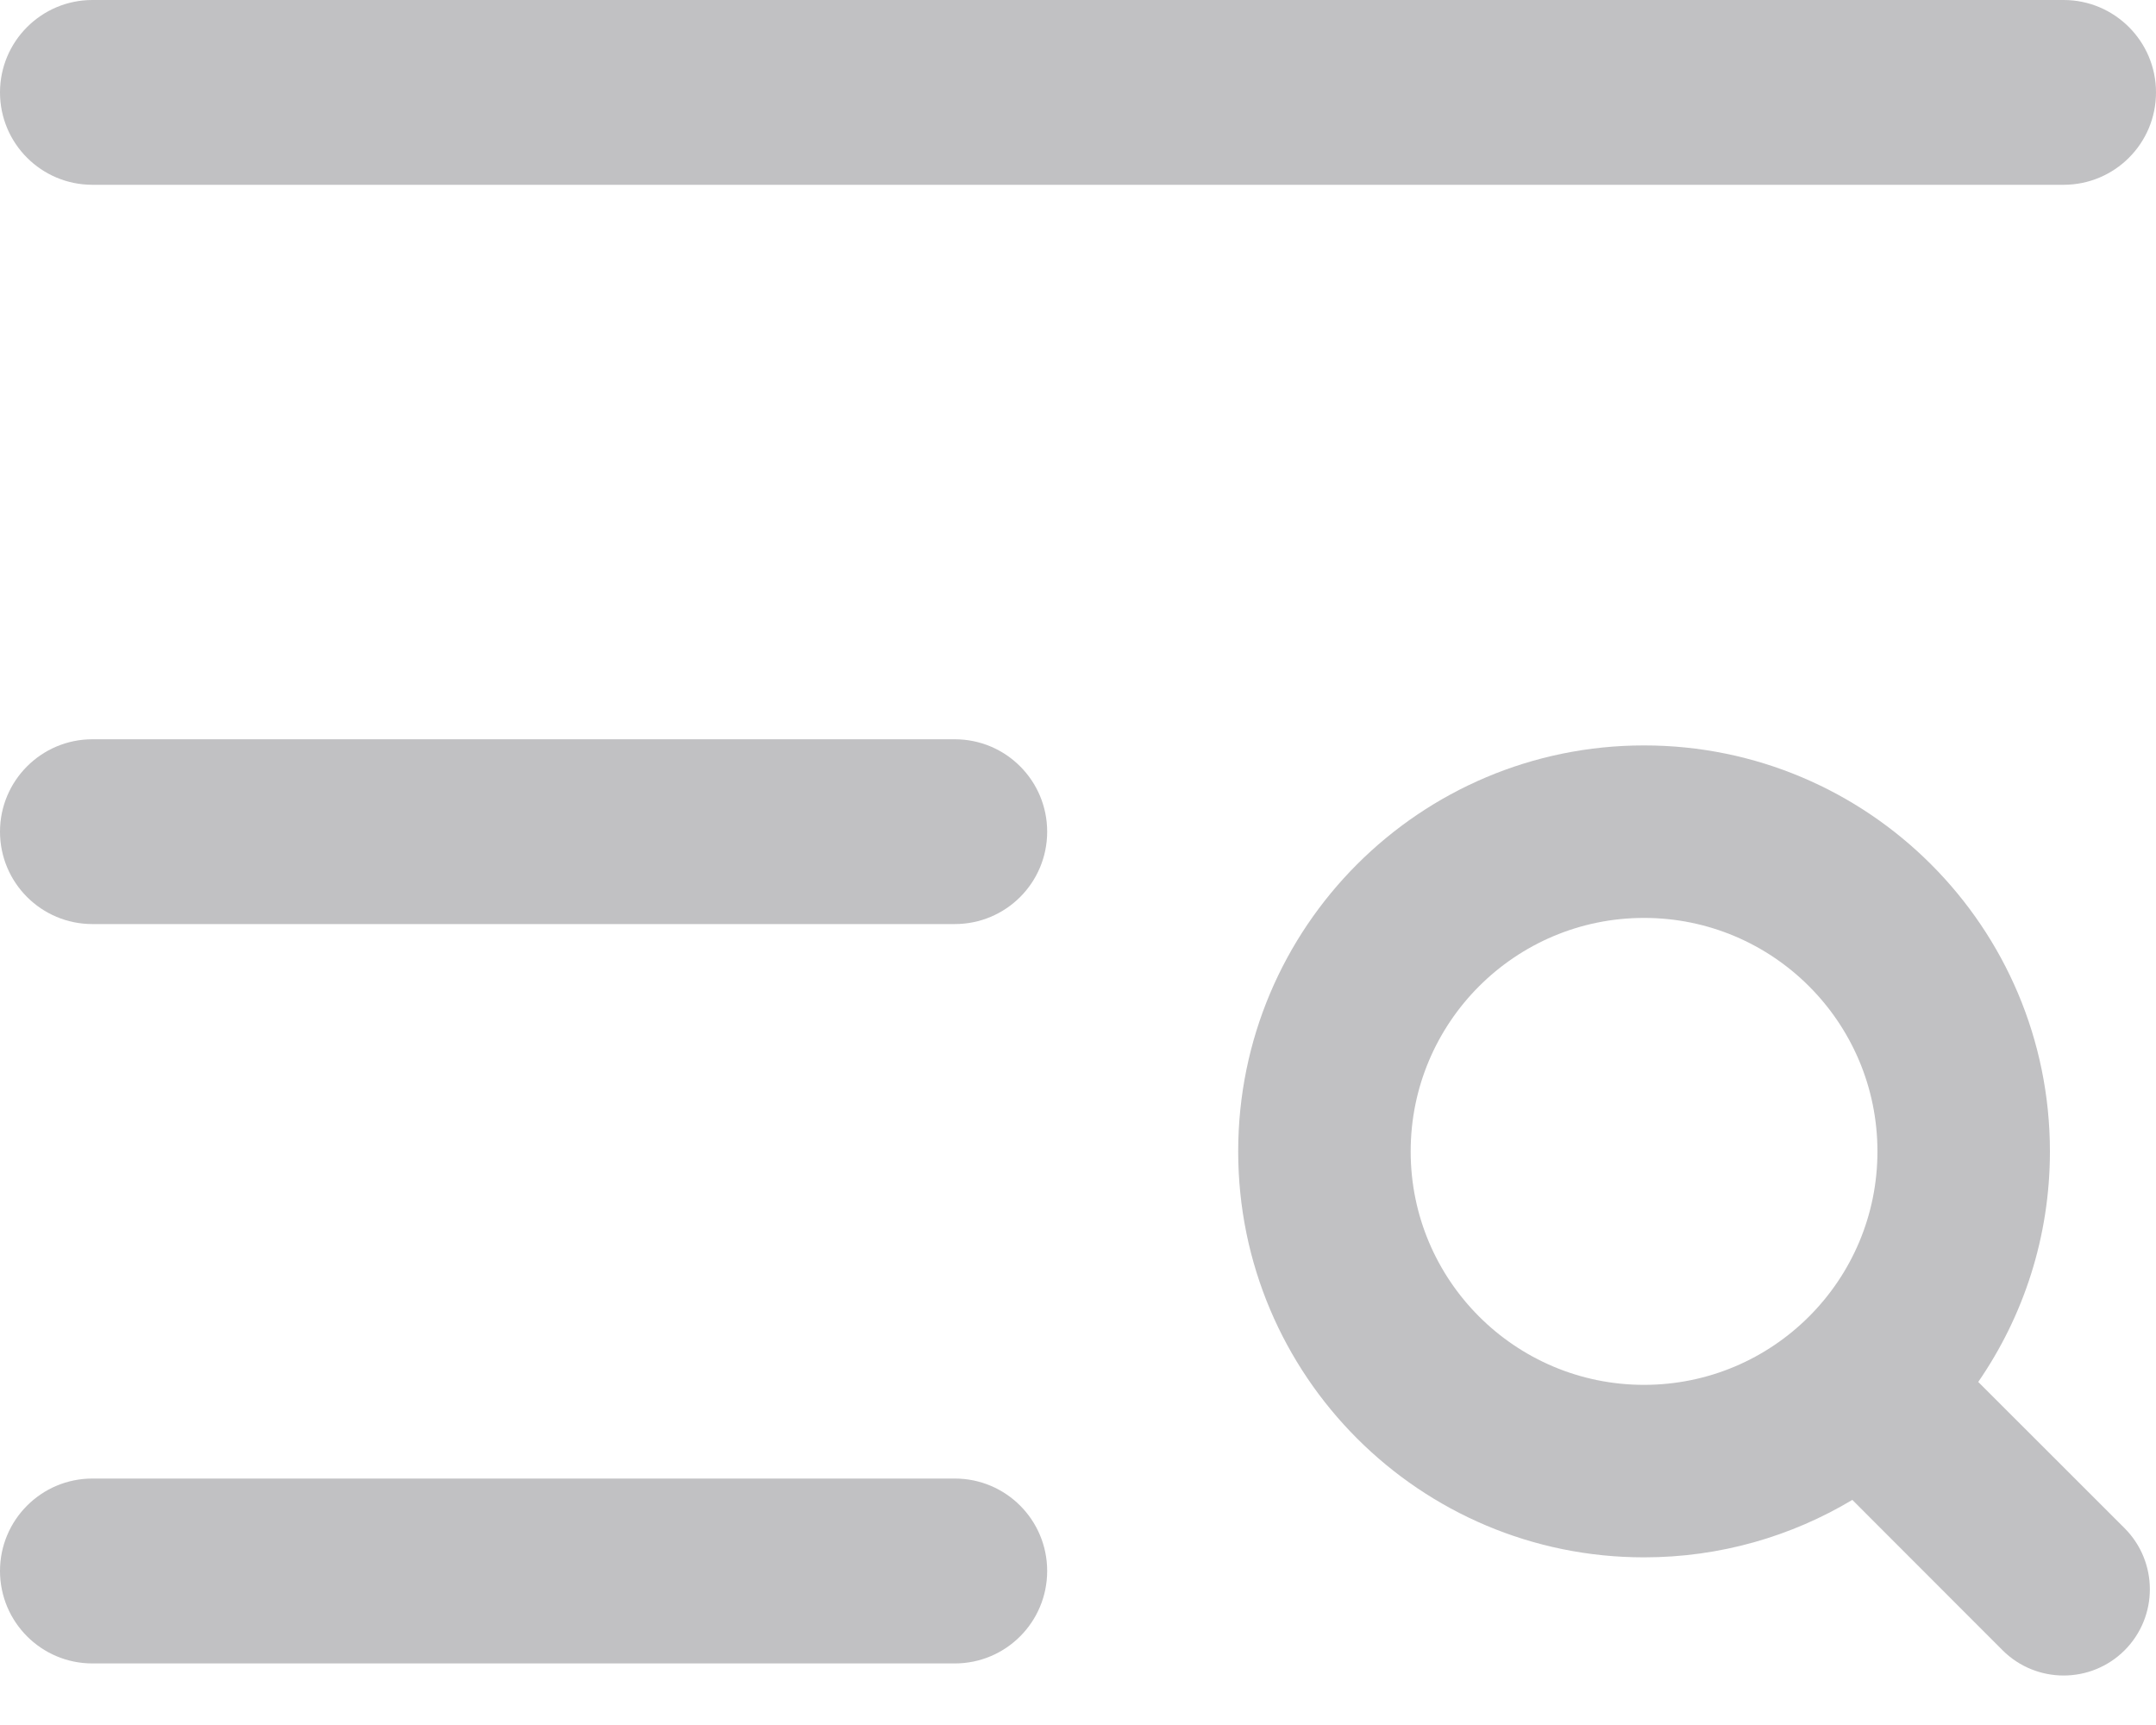 <svg width="20" height="16" viewBox="0 0 20 16" fill="none" xmlns="http://www.w3.org/2000/svg">
<path fill-rule="evenodd" clip-rule="evenodd" d="M20 0.857C20 1.331 19.616 1.714 19.143 1.714H0.857C0.384 1.714 0 1.331 0 0.857C0 0.384 0.384 0 0.857 0H19.143C19.616 0 20 0.384 20 0.857Z" fill="#C1C1C3"/>
<path fill-rule="evenodd" clip-rule="evenodd" d="M9.714 7.714C9.714 8.188 9.331 8.571 8.857 8.571H0.857C0.384 8.571 0 8.188 0 7.714C0 7.241 0.384 6.857 0.857 6.857H8.857C9.331 6.857 9.714 7.241 9.714 7.714Z" fill="#C1C1C3"/>
<path fill-rule="evenodd" clip-rule="evenodd" d="M9.714 14.571C9.714 15.045 9.331 15.429 8.857 15.429H0.857C0.384 15.429 0 15.045 0 14.571C0 14.098 0.384 13.714 0.857 13.714H8.857C9.331 13.714 9.714 14.098 9.714 14.571Z" fill="#C1C1C3"/>
<path fill-rule="evenodd" clip-rule="evenodd" d="M13.086 10.68C13.086 9.484 14.055 8.514 15.251 8.514C16.447 8.514 17.416 9.484 17.416 10.68C17.416 11.875 16.447 12.845 15.251 12.845C14.055 12.845 13.086 11.875 13.086 10.68ZM15.251 6.914C13.171 6.914 11.486 8.6 11.486 10.68C11.486 12.759 13.171 14.445 15.251 14.445C15.957 14.445 16.618 14.25 17.183 13.912L18.577 15.307C18.89 15.619 19.396 15.619 19.709 15.307C20.021 14.994 20.021 14.488 19.709 14.175L18.351 12.818C18.77 12.21 19.016 11.474 19.016 10.68C19.016 8.6 17.33 6.914 15.251 6.914Z" fill="#C1C1C3"/>
</svg>
